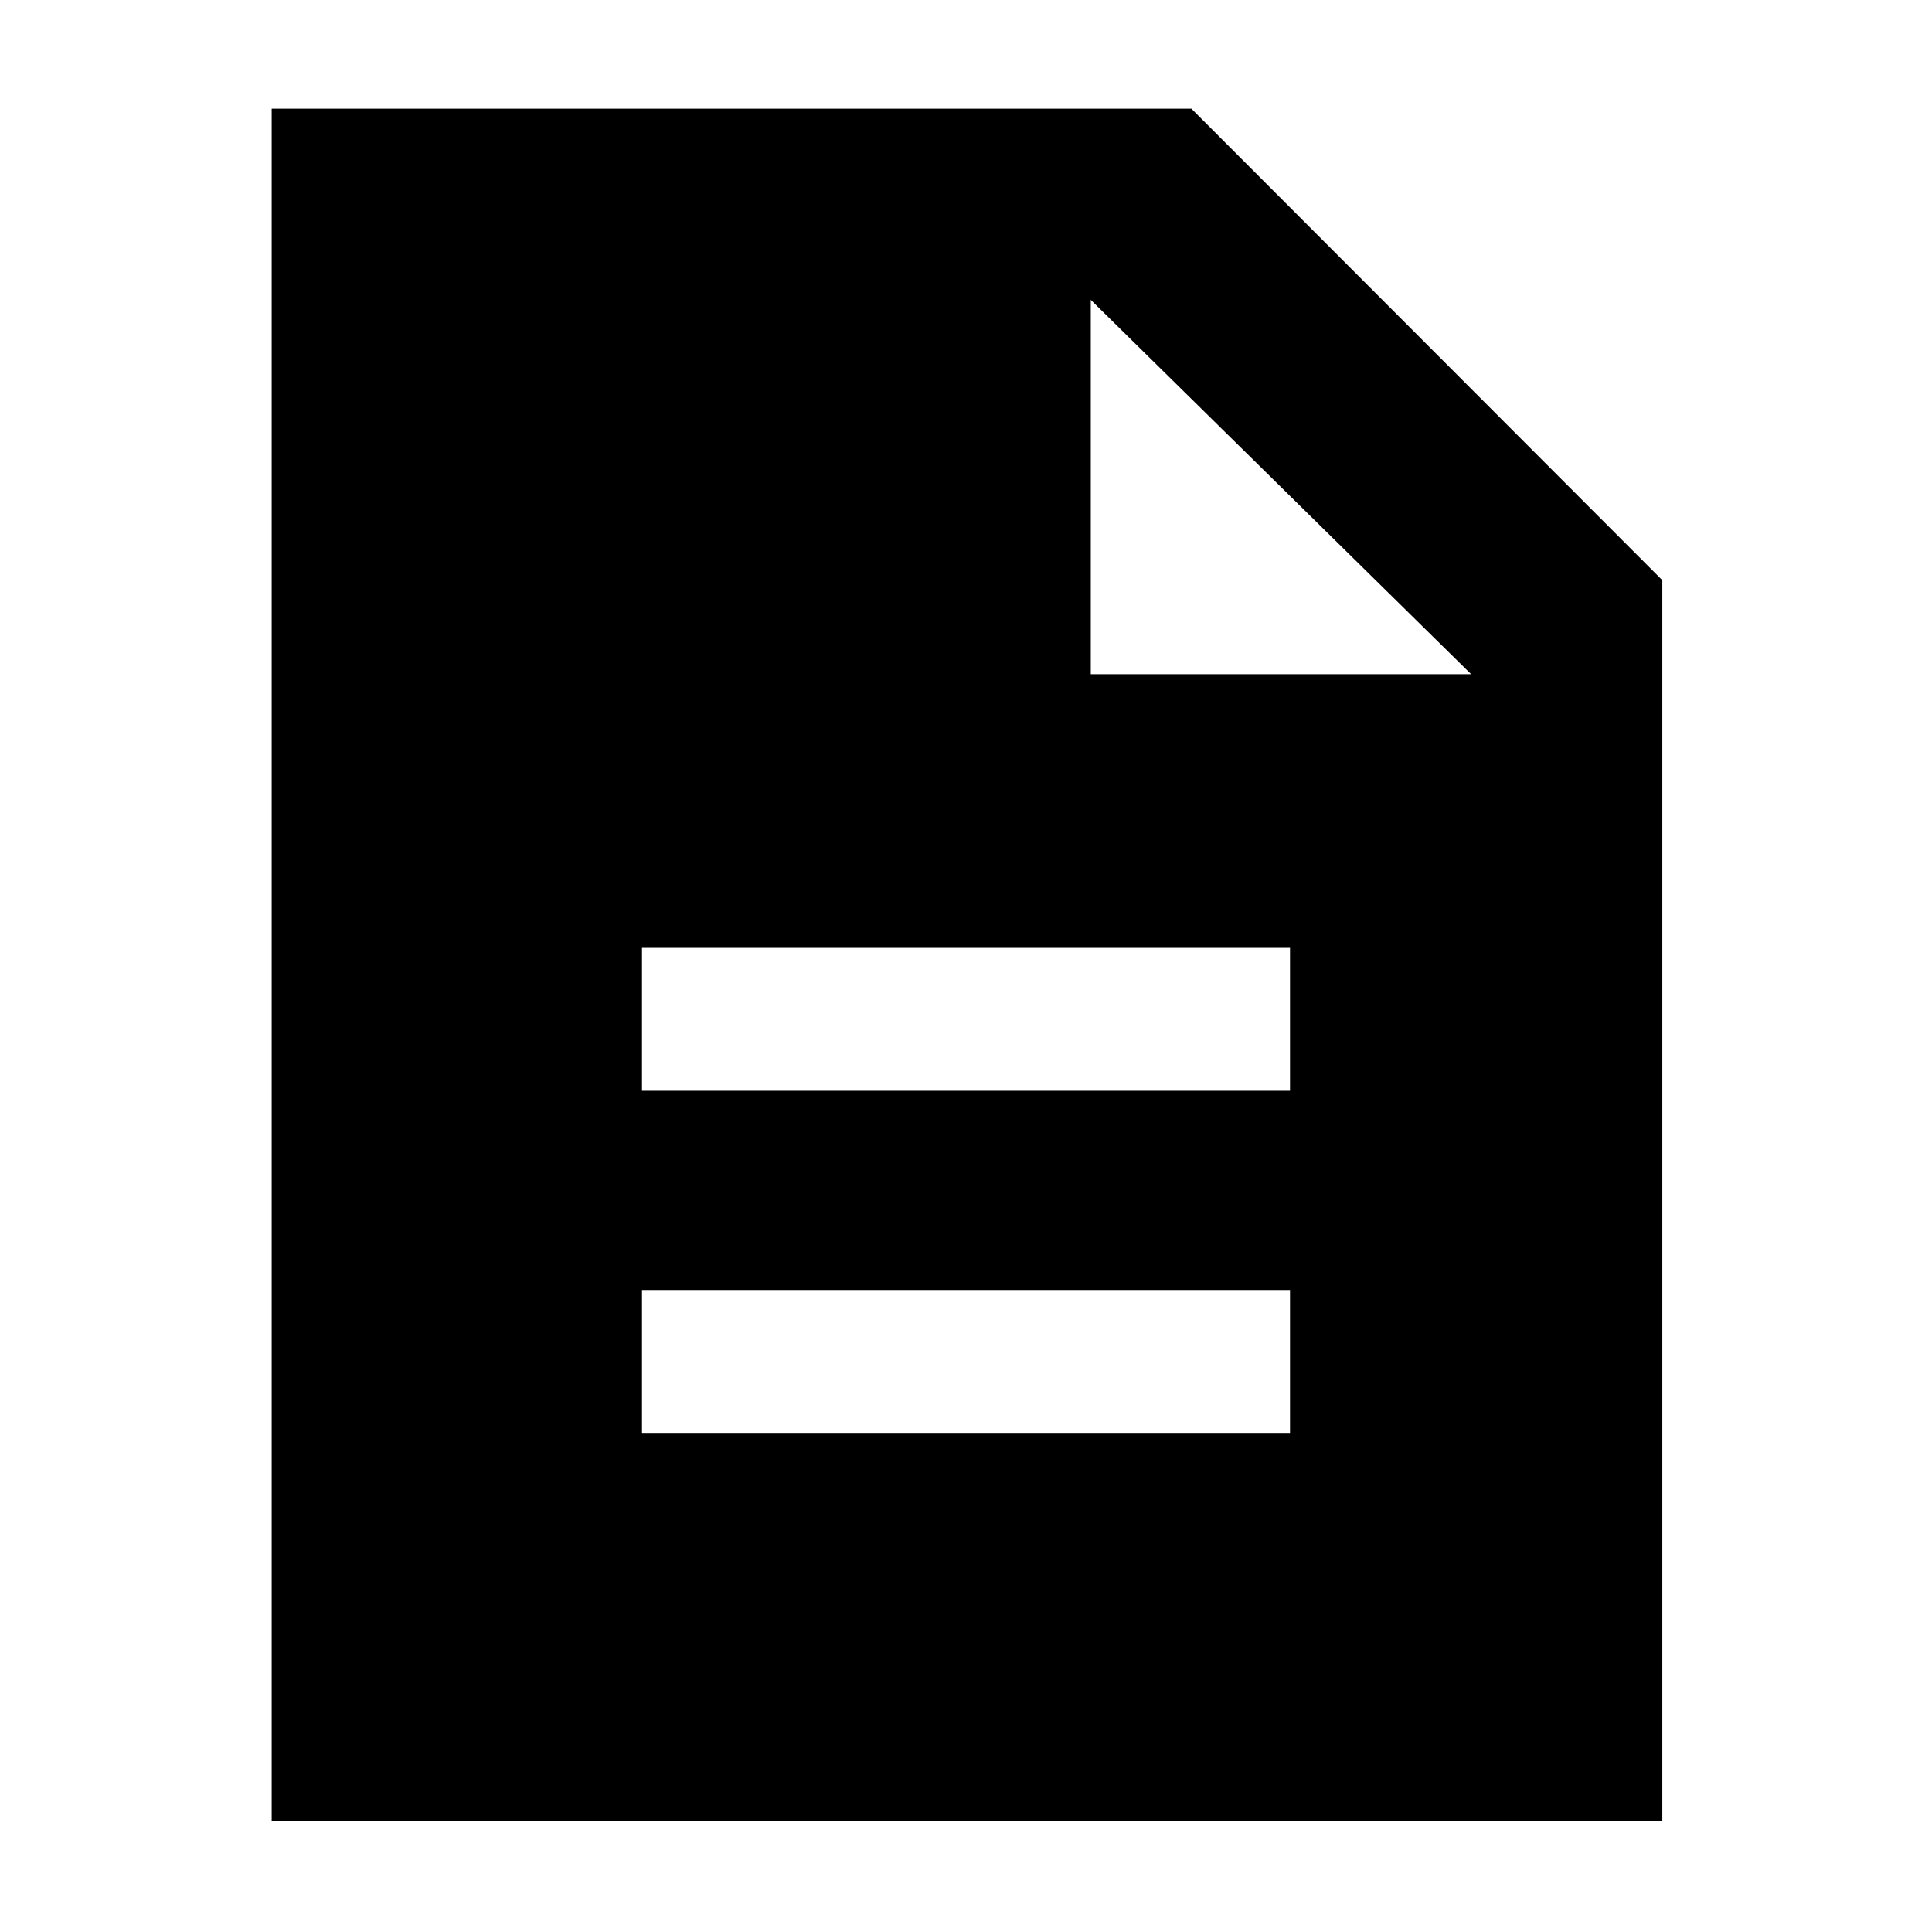 <svg xmlns="http://www.w3.org/2000/svg" height="48" viewBox="0 -960 960 960" width="48"><path d="M319-248h322v-71H319v71Zm0-170h322v-71H319v71ZM135-55v-851h457l234 234.3V-55H135Zm407-570h189L542-811v186Z"/></svg>